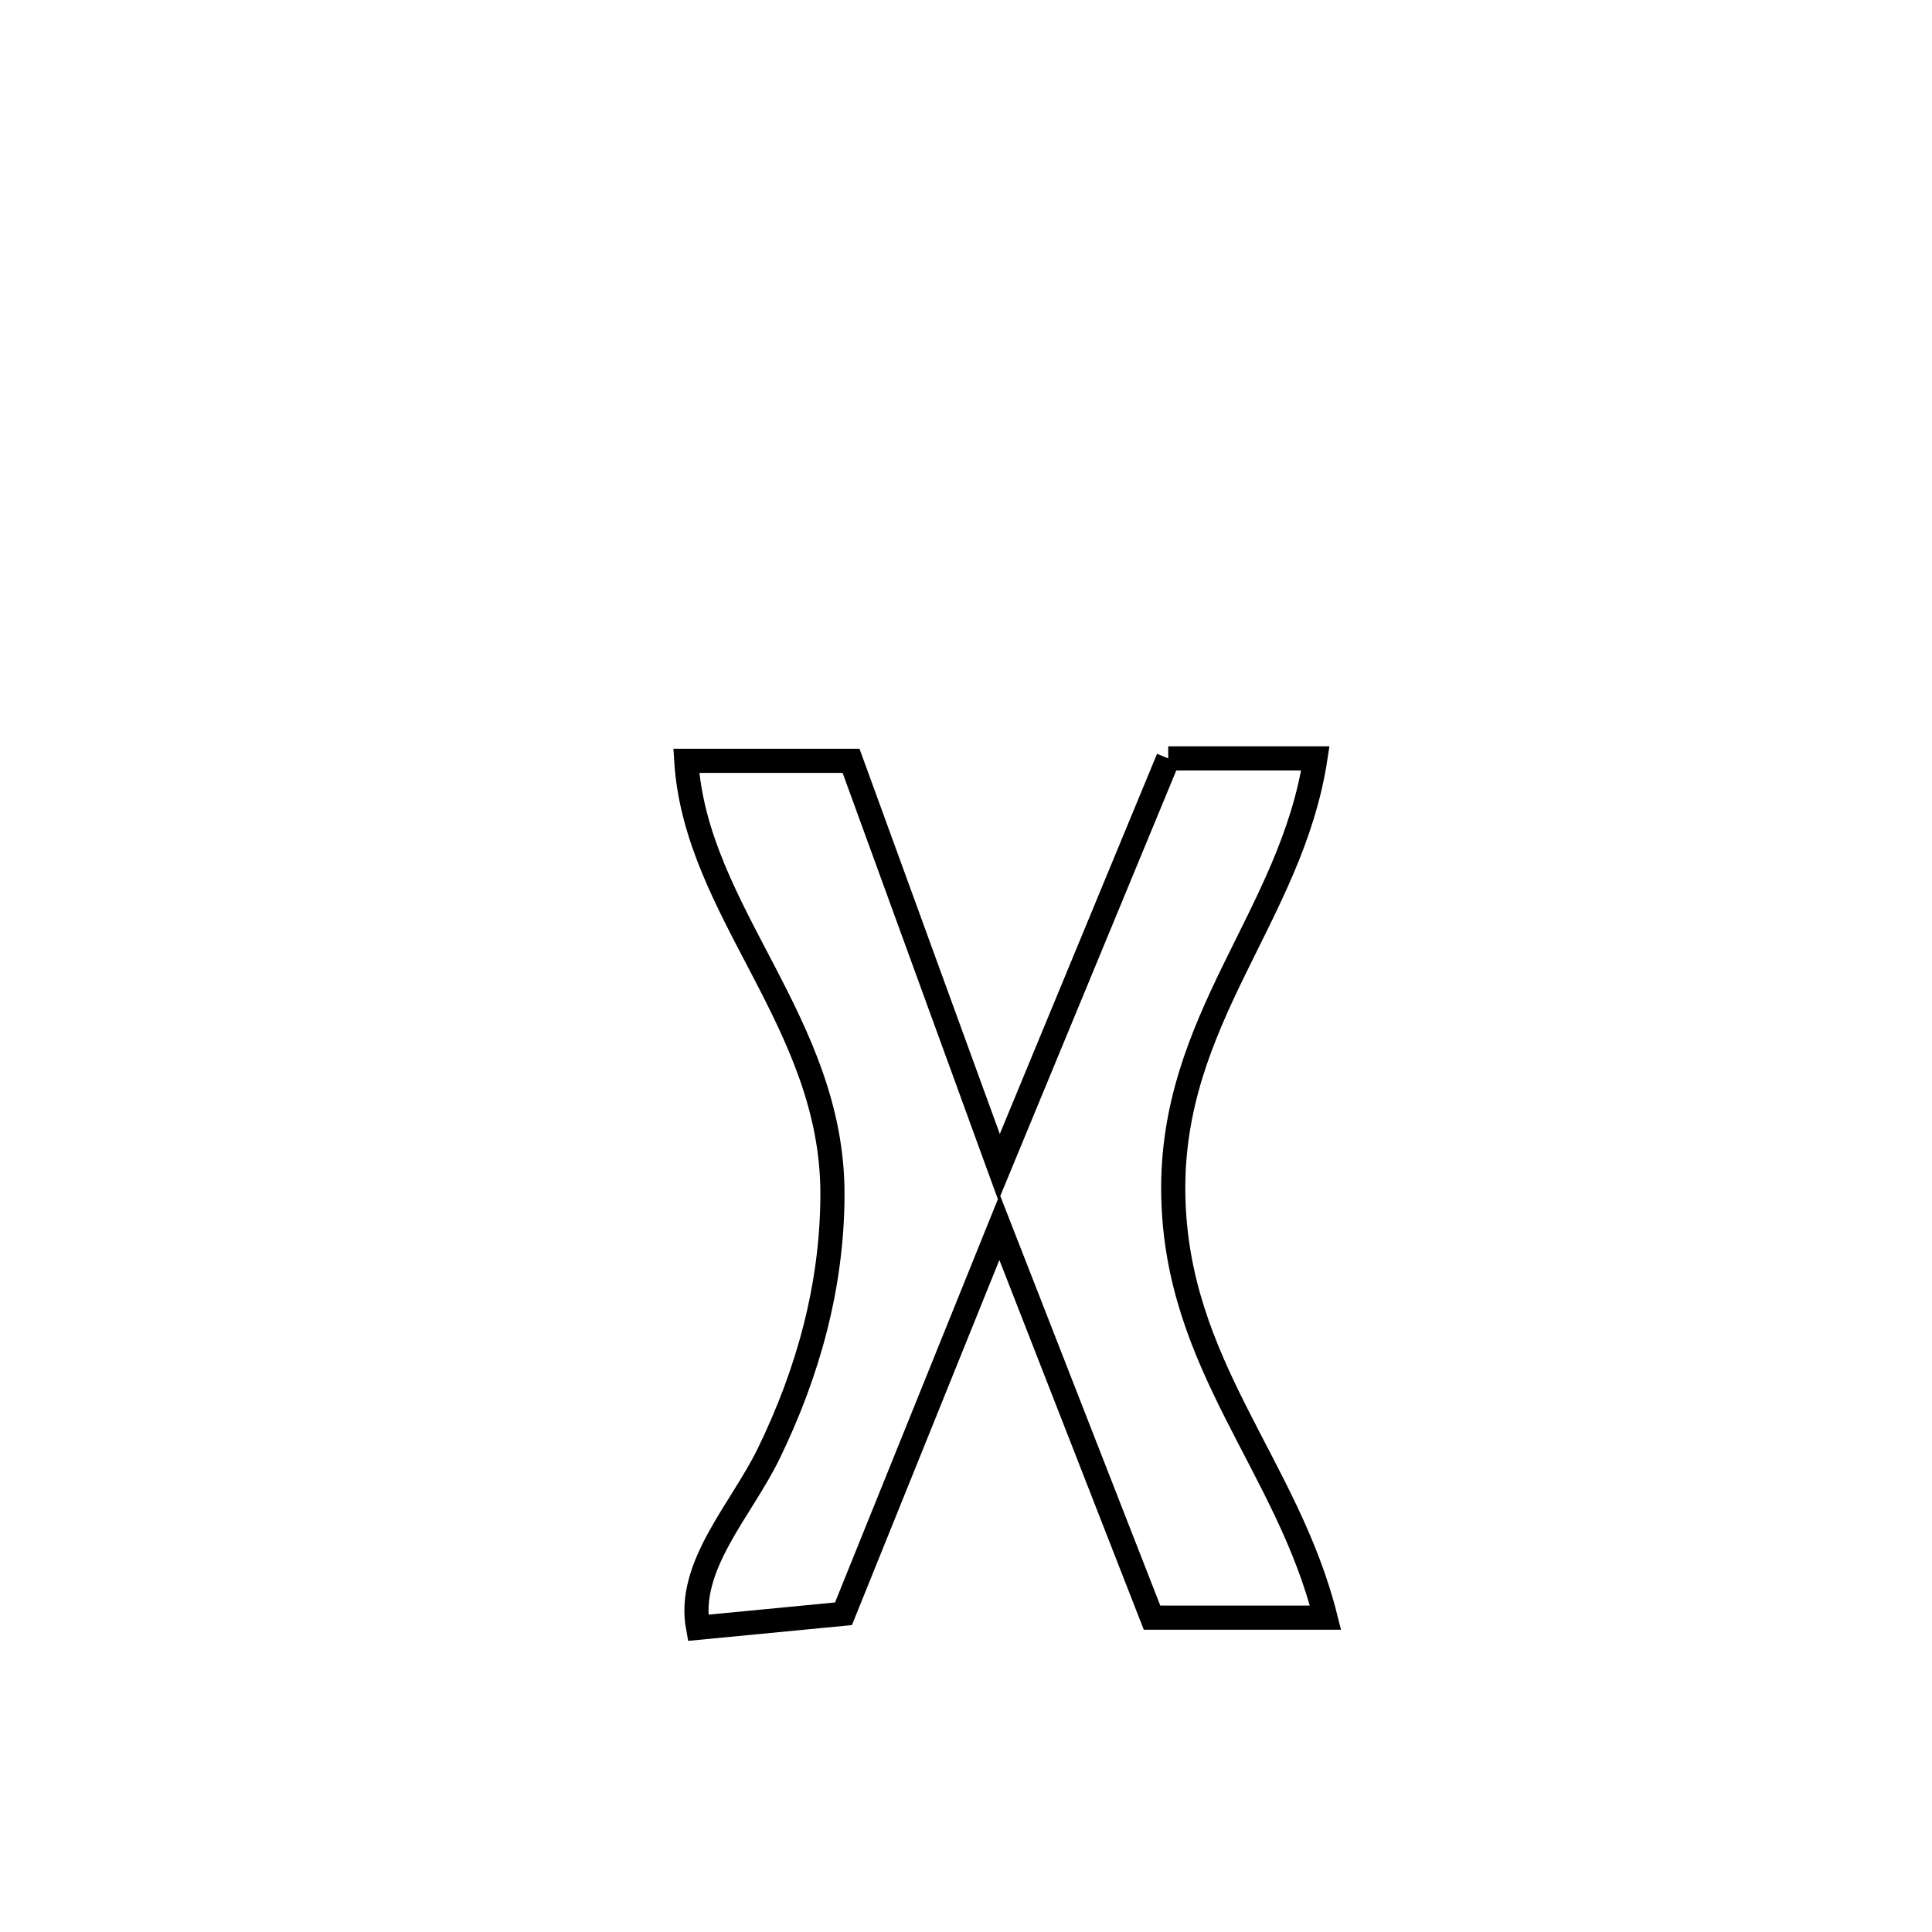 <svg xmlns="http://www.w3.org/2000/svg" viewBox="0.0 0.0 24.0 24.0" height="200px" width="200px"><path fill="none" stroke="black" stroke-width=".3" stroke-opacity="1.0"  filling="0" d="M14.512 9.421 L14.512 9.421 C15.122 9.421 15.731 9.421 16.34 9.421 L16.34 9.421 C16.039 11.384 14.537 12.661 14.575 14.84 C14.611 16.966 15.988 18.191 16.466 20.095 L16.466 20.095 C15.747 20.095 15.029 20.095 14.311 20.095 L14.311 20.095 C13.679 18.479 13.048 16.862 12.417 15.246 L12.417 15.246 C11.771 16.847 11.124 18.447 10.478 20.047 L10.478 20.047 C9.876 20.105 9.273 20.163 8.671 20.221 L8.671 20.221 C8.528 19.458 9.206 18.76 9.547 18.061 C10.04 17.049 10.338 15.973 10.341 14.841 C10.347 12.702 8.645 11.339 8.525 9.451 L8.525 9.451 C9.207 9.451 9.89 9.451 10.572 9.451 L10.572 9.451 C11.185 11.134 11.798 12.817 12.411 14.5 L12.411 14.5 C13.111 12.807 13.812 11.114 14.512 9.421 L14.512 9.421"></path></svg>